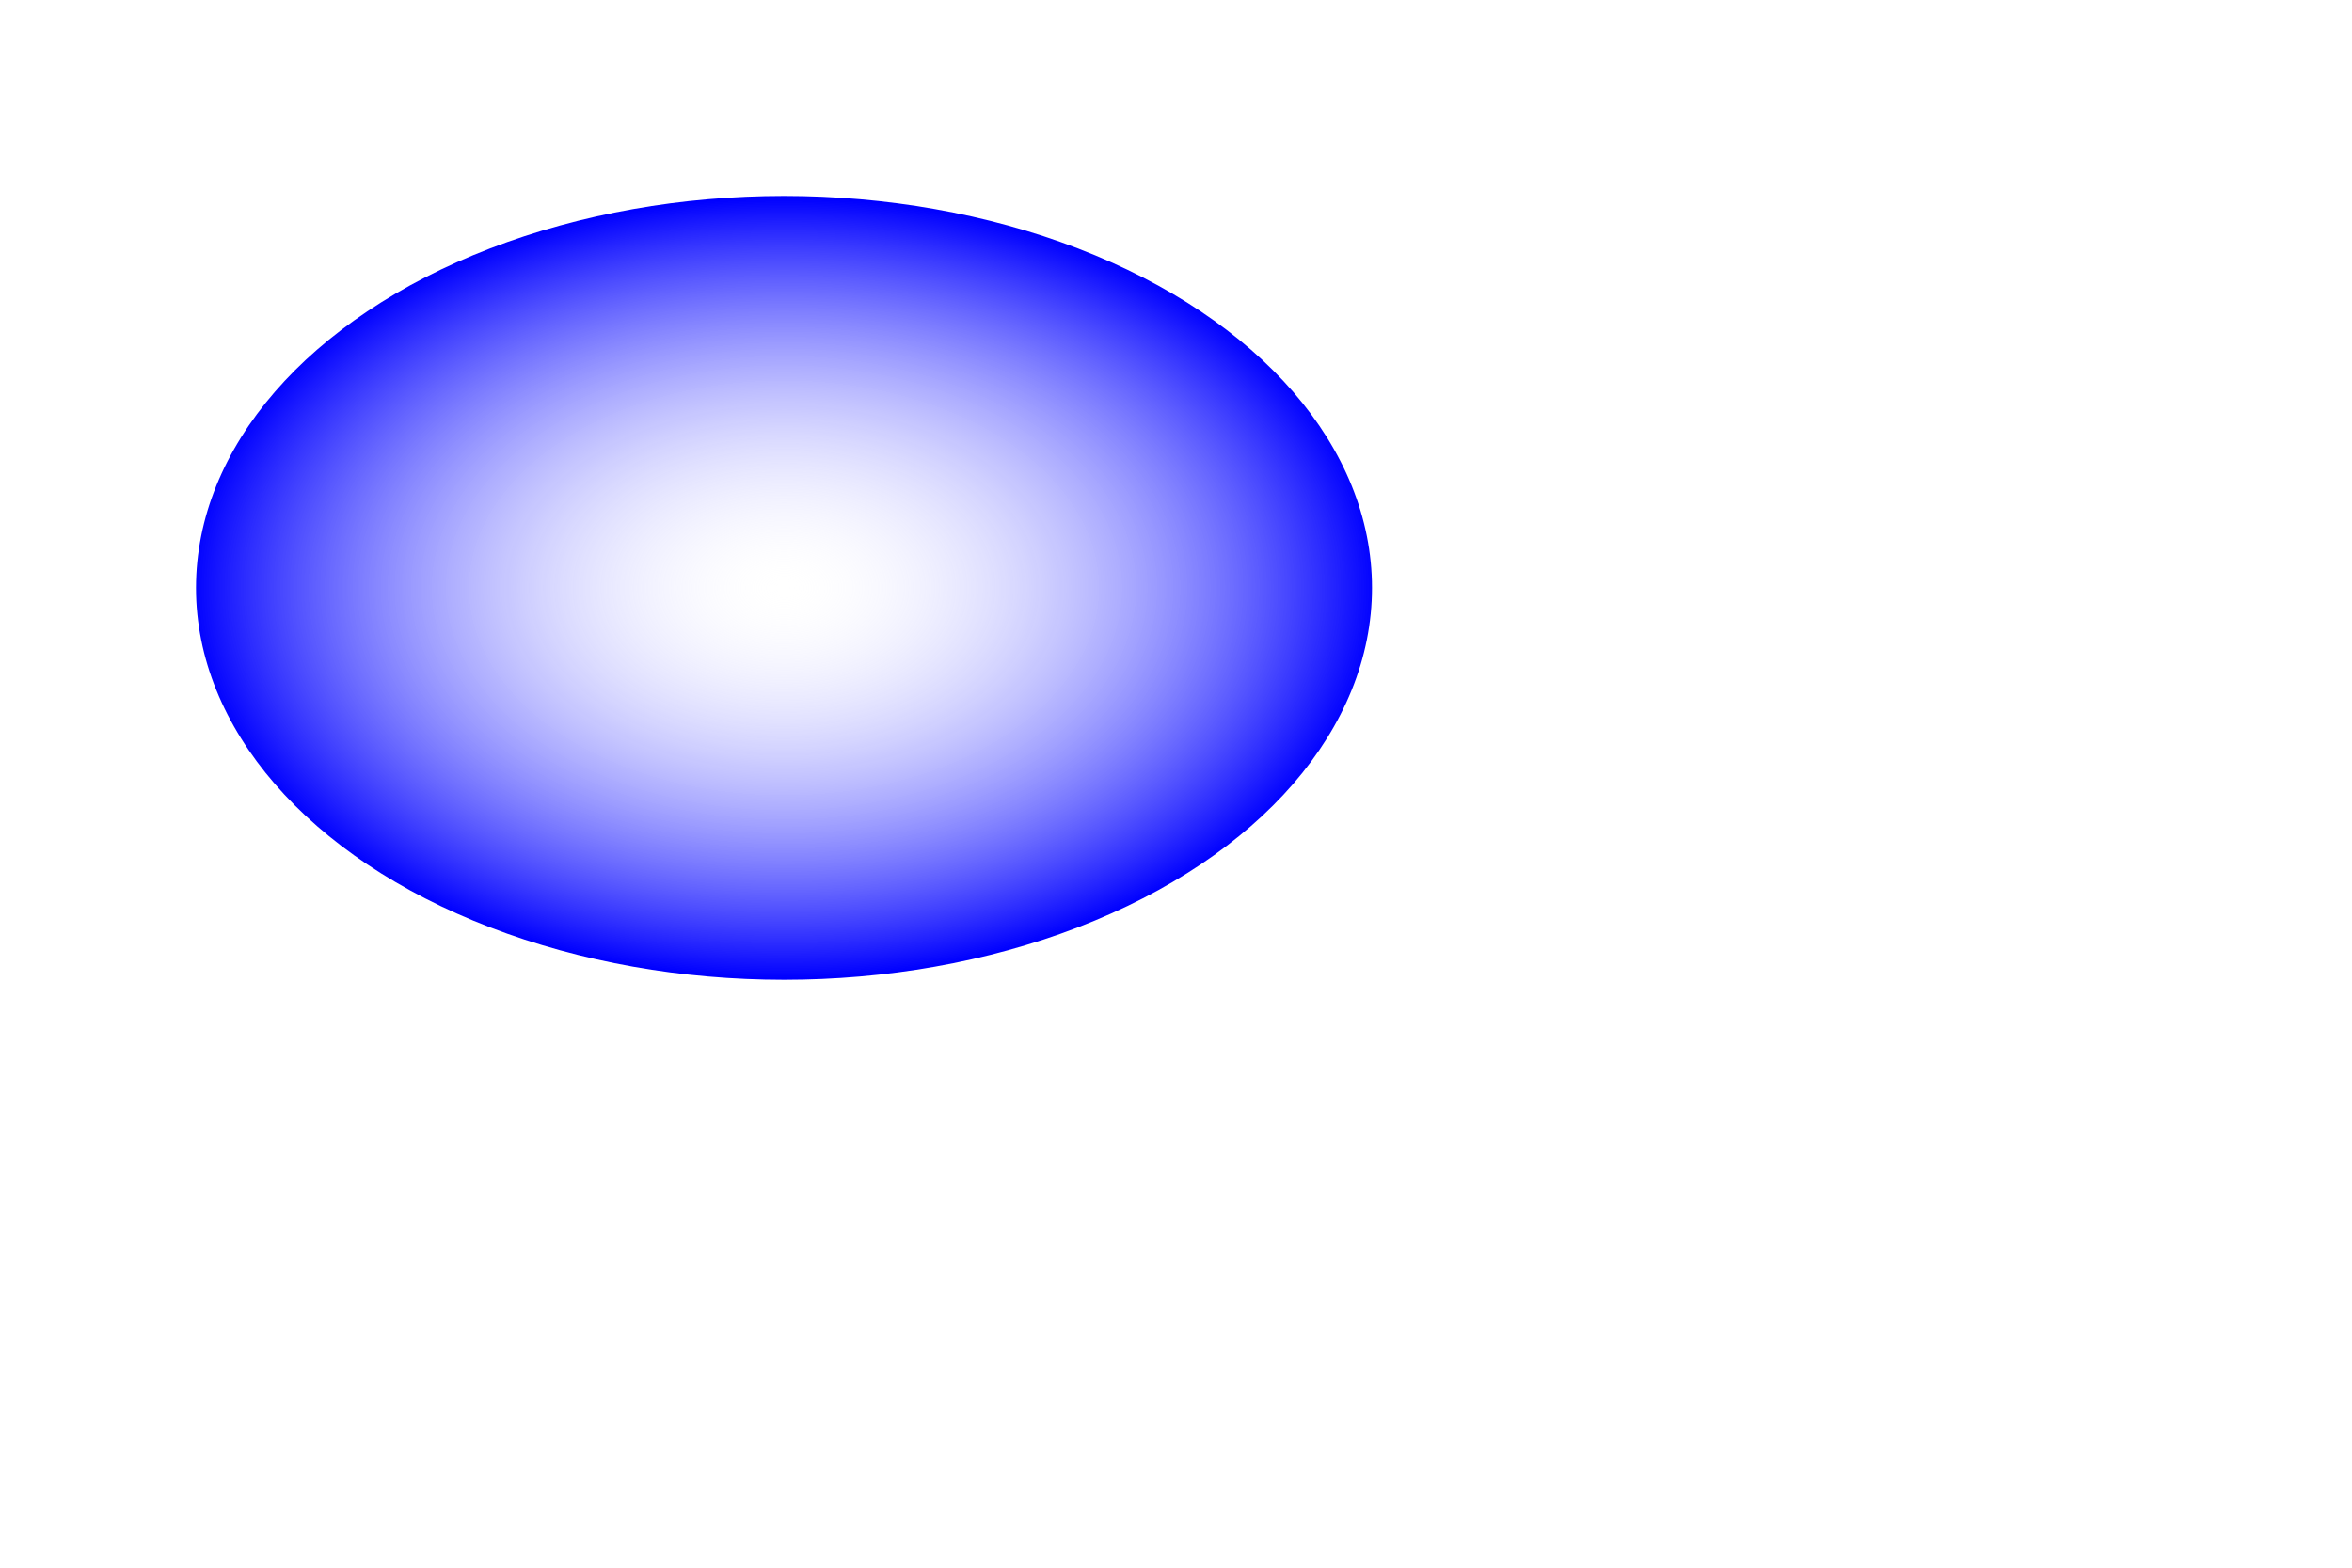 <?xml version="1.0" encoding="UTF-8"?>

<svg version="1.1" baseProfile="full" xmlns="http://www.w3.org/2000/svg" 
width="300px" height="200px" viewBox="0,0 600,300">
	<defs>
	    <radialGradient id="grad" cx="50%" cy="50%" r="50%" fx="50%" fy="50%">
	      <stop offset="0%" style="stop-color:rgb(255,255,255);
	      stop-opacity:0" />
	      <stop offset="100%" style="stop-color:rgb(0,0,255);stop-opacity:1" />
	    </radialGradient>
	</defs>
	<ellipse cx="200" cy="100" rx="150" ry="100" fill="url(#grad)" />
</svg>